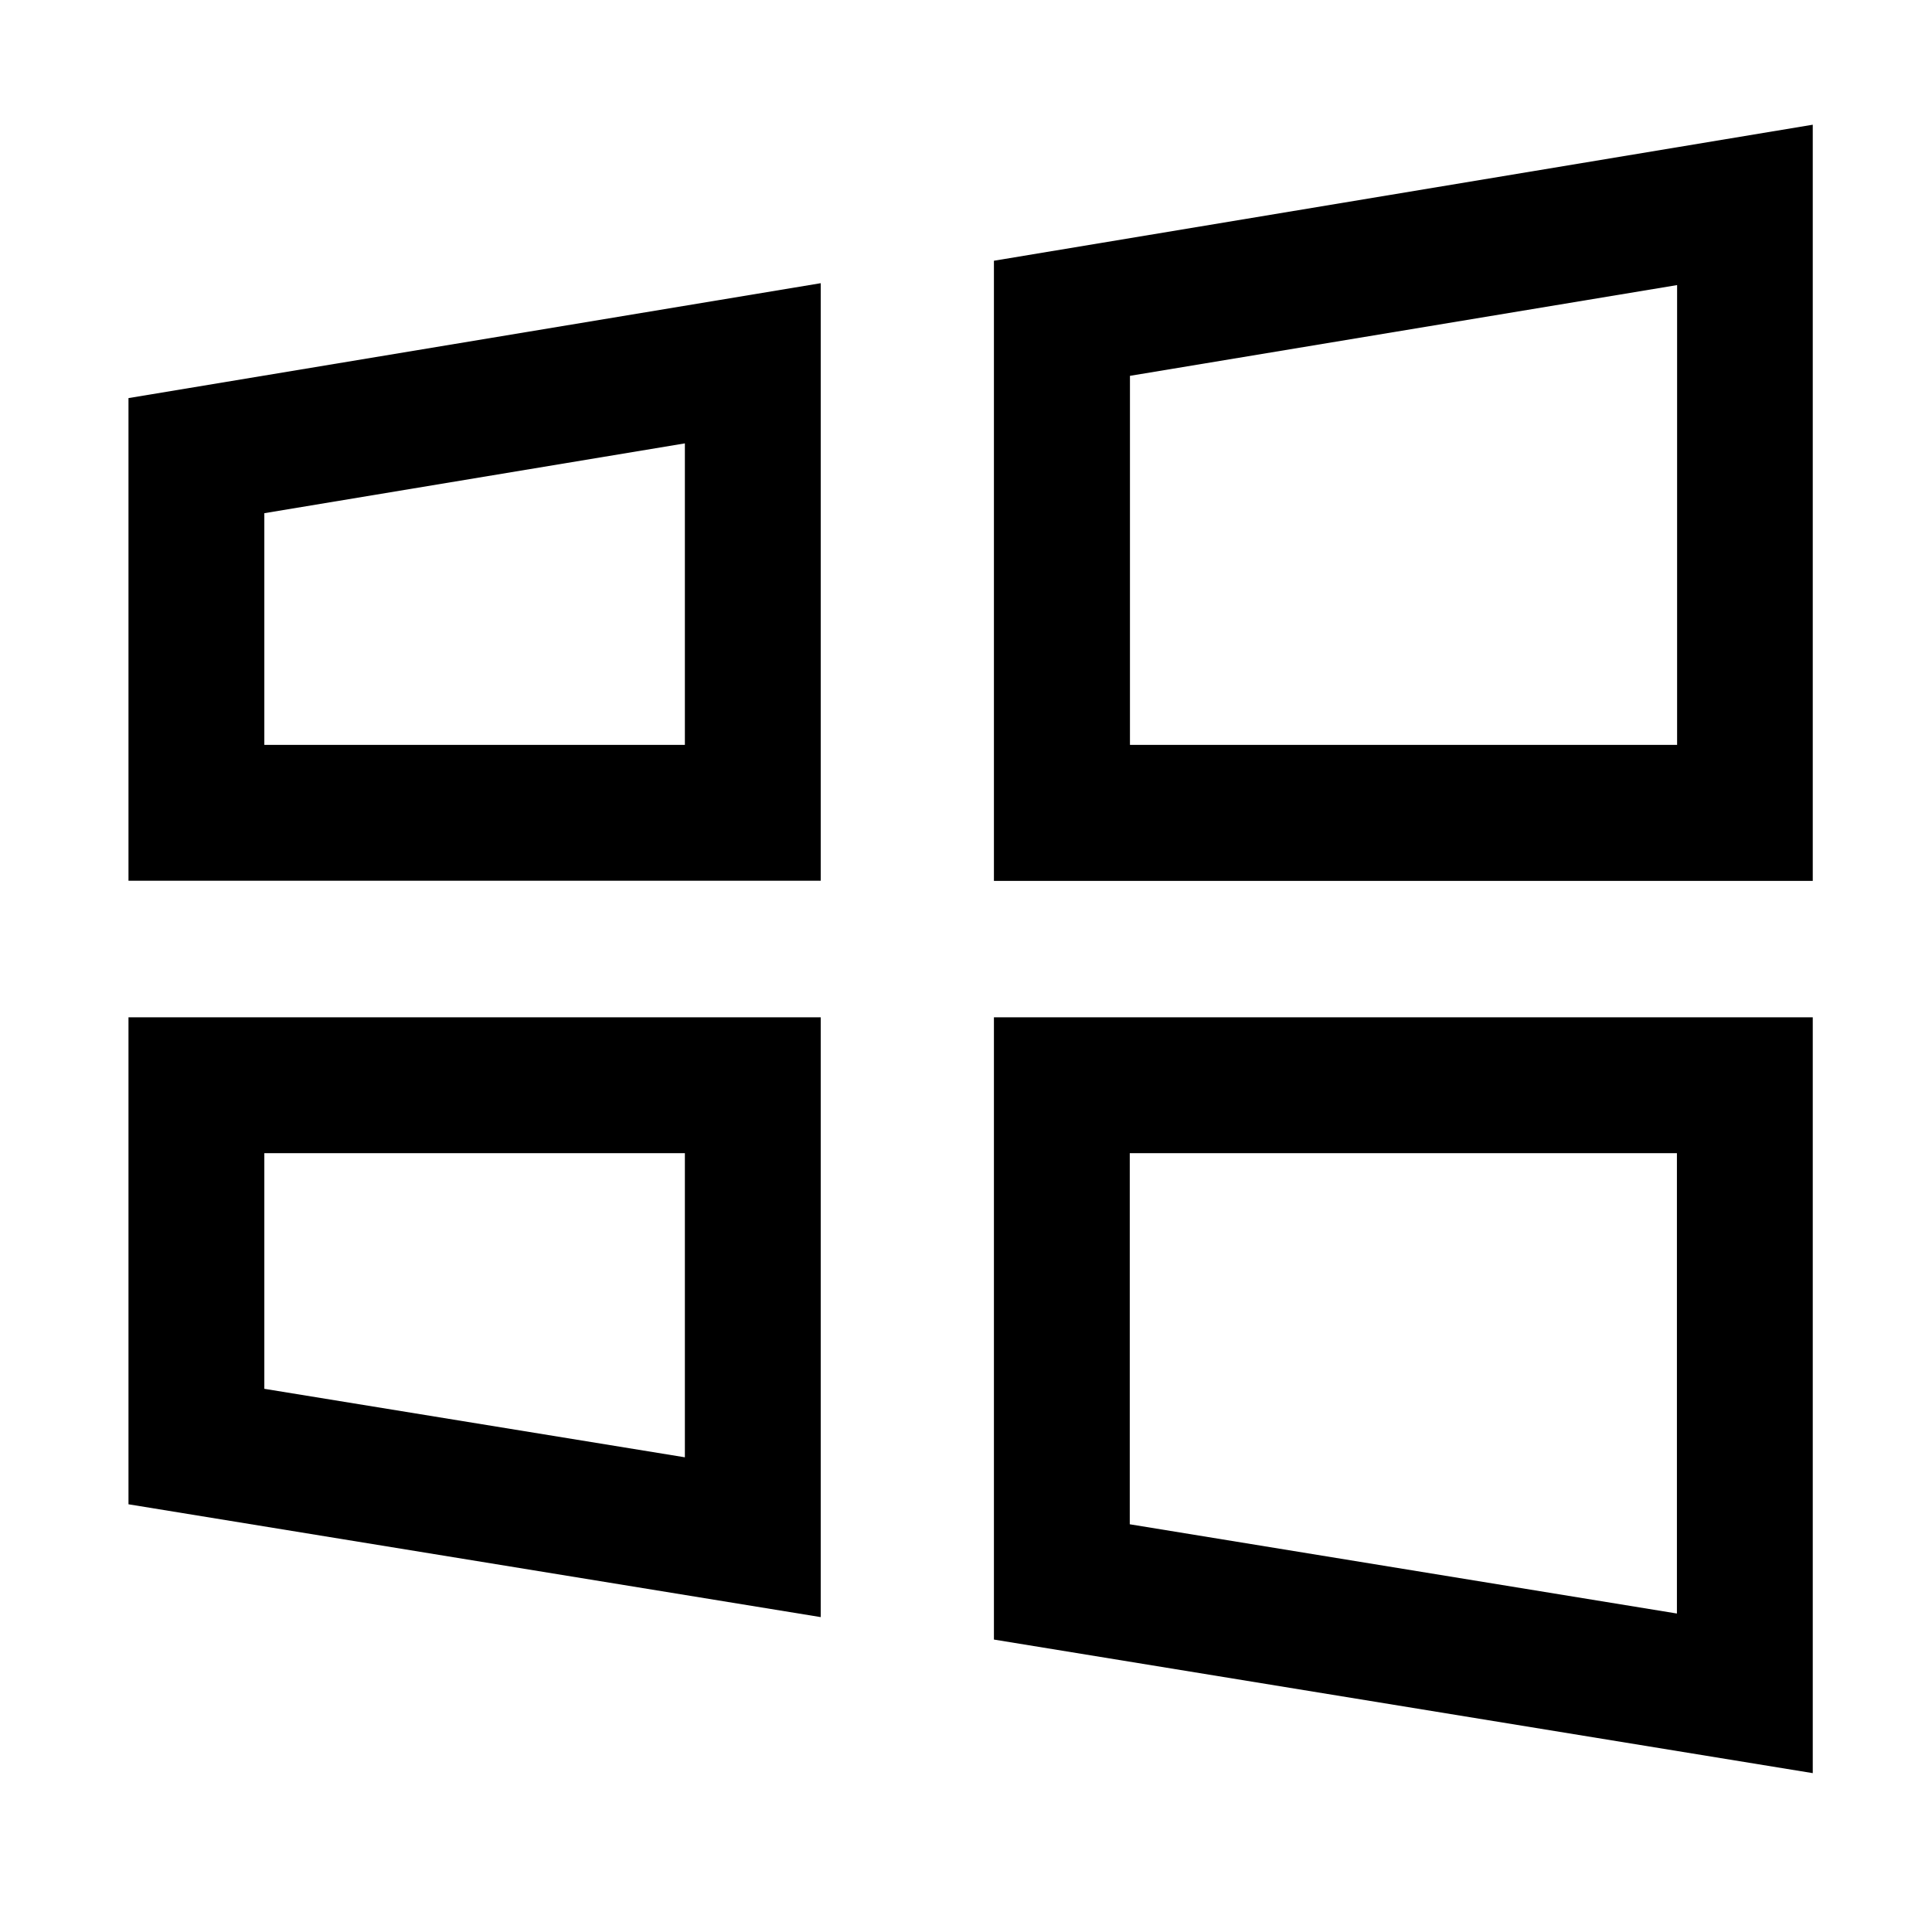 <?xml version="1.0" encoding="utf-8"?>
<svg id="windows-o" viewBox="0 0 1024 1024" version="1.1" xmlns="http://www.w3.org/2000/svg" xmlns:xlink="http://www.w3.org/1999/xlink">
  <path d="M526.8 869l434 70.8L960.8 539.2l-434 0L526.8 869zM598.8 611.2l290 0 0 244-290-47.3L598.8 611.2z"></path>
  <path d="M526.8 138.2l0 328.7 434 0L960.8 66.1 526.8 138.2zM888.9 394.8l-290 0L598.9 199.2l290-48.1L888.9 394.8z"></path>
  <path d="M68.1 466.8 435 466.8 435 150.1 68.1 211 68.1 466.8zM140.1 272 363 235l0 159.8L140.1 394.8 140.1 272z"></path>
  <path d="M68.1 797.3 435 857.1 435 539.2 68.1 539.2 68.1 797.3zM140.1 611.2 363 611.2l0 161.2-222.9-36.3L140.1 611.2z"></path>
</svg>